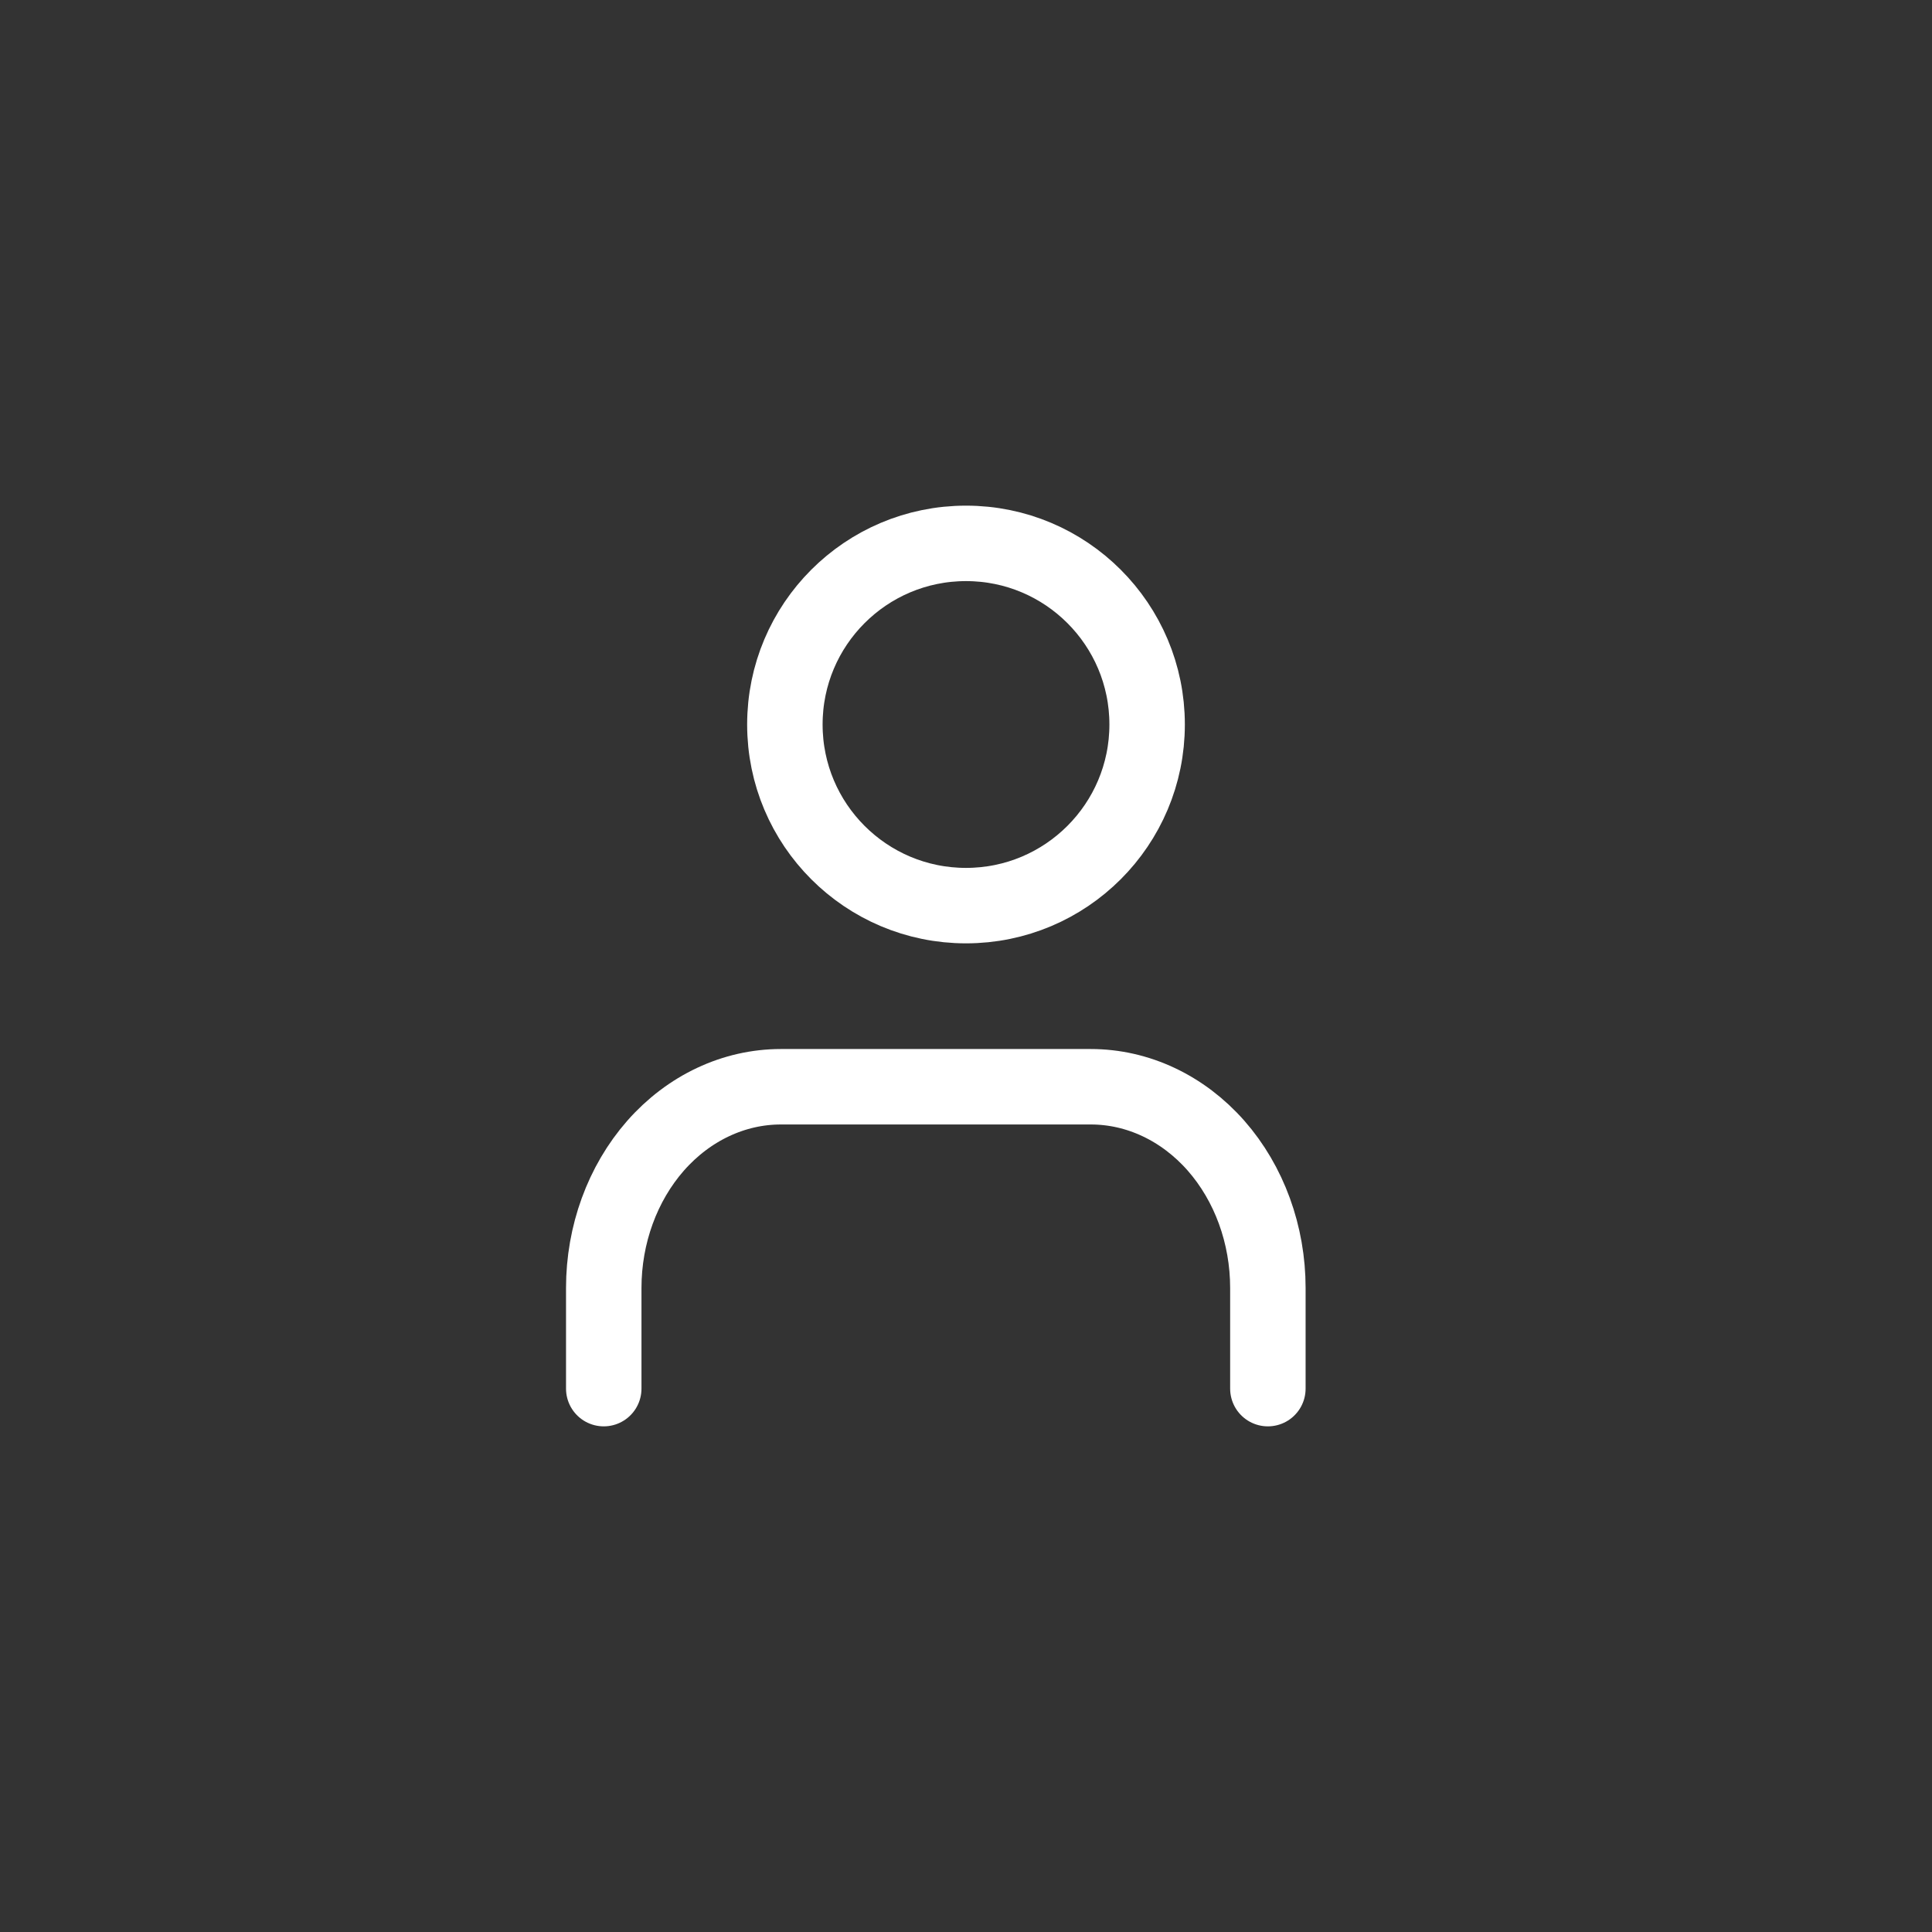 <svg width="36" height="36" viewBox="0 0 36 36" fill="none" xmlns="http://www.w3.org/2000/svg">
<rect x="0" y="0" width="36" height="36" fill="#333333" stroke="none"/>
<path d="M23.625 25.875V24C23.625 23.005 23.277 22.052 22.659 21.348C22.04 20.645 21.2 20.25 20.325 20.25H14.55C13.675 20.25 12.835 20.645 12.216 21.348C11.598 22.052 11.25 23.005 11.25 24V25.875" stroke="white" stroke-width="1.406" stroke-linecap="round" stroke-linejoin="round"/>
<path d="M18 16.875C19.864 16.875 21.375 15.364 21.375 13.5C21.375 11.636 19.864 10.125 18 10.125C16.136 10.125 14.625 11.636 14.625 13.5C14.625 15.364 16.136 16.875 18 16.875Z" stroke="white" stroke-width="1.406" stroke-linecap="round" stroke-linejoin="round"/>
</svg>
